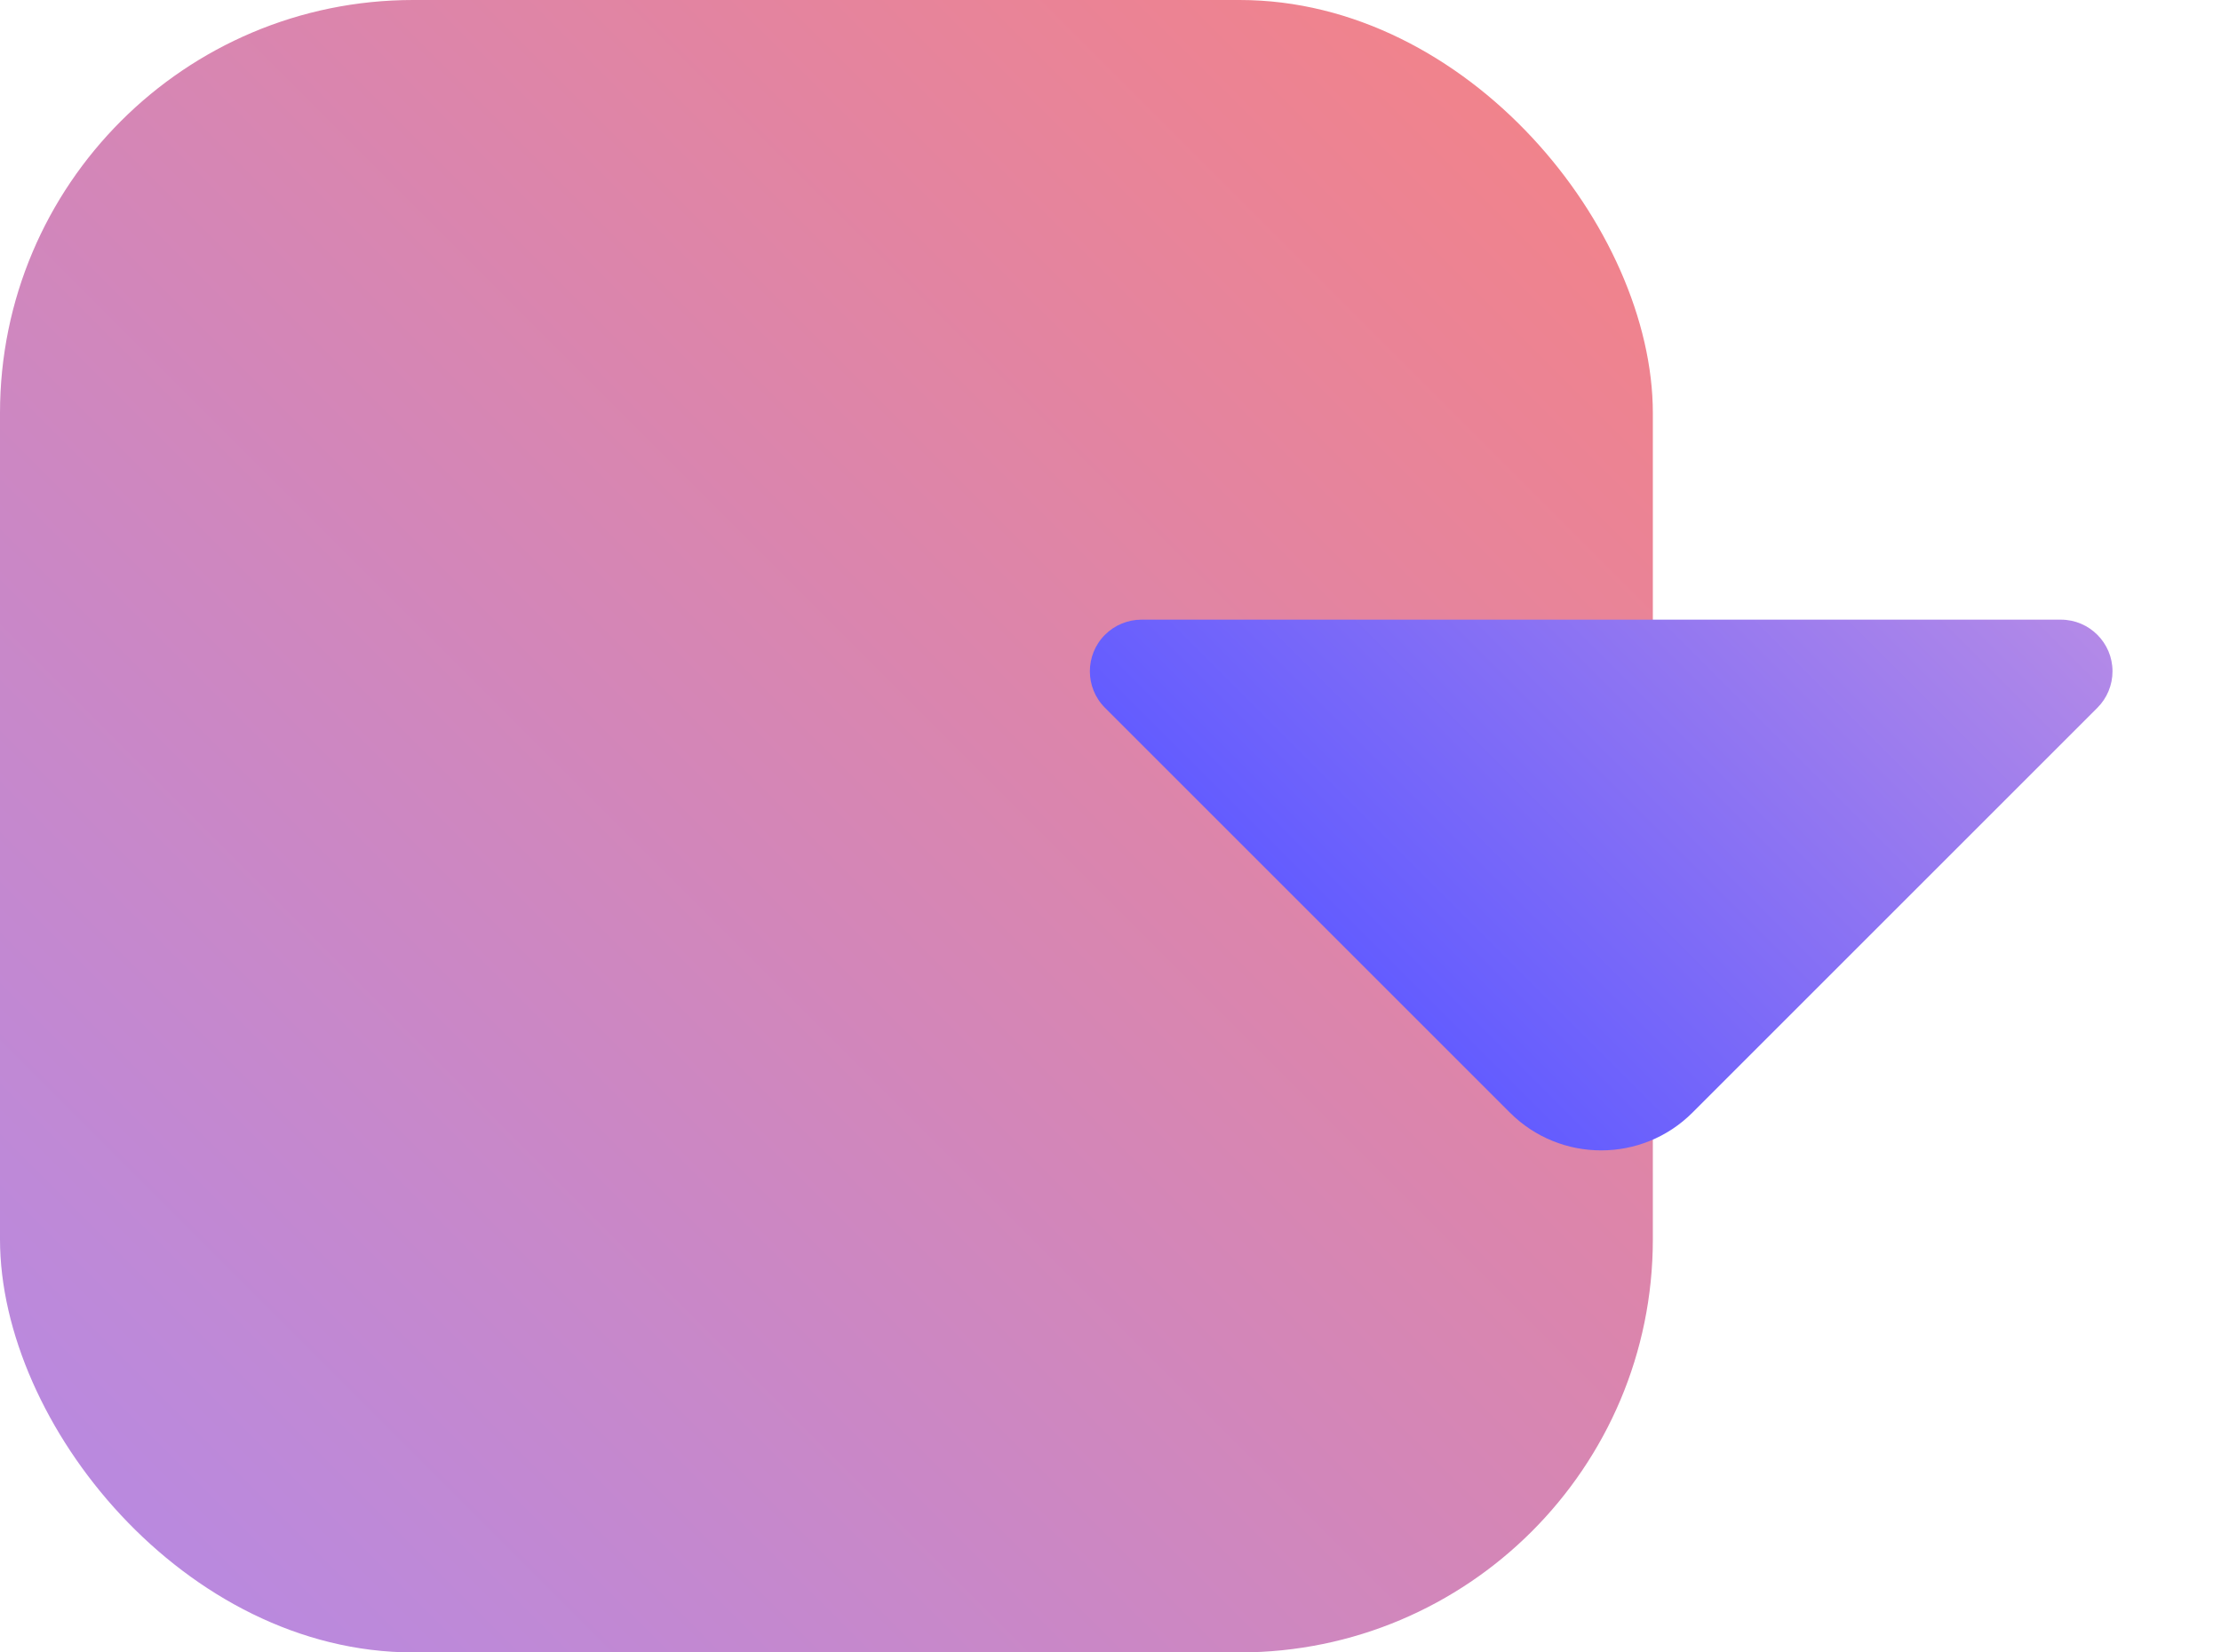<svg xmlns="http://www.w3.org/2000/svg" width="43" height="32" viewBox="0 0 43 32">
    <defs>
        <linearGradient id="my9yzyy6aa" x1="0%" x2="100%" y1="100%" y2="0%">
            <stop offset="0%" stop-color="#B48AE7"/>
            <stop offset="100%" stop-color="#F68284"/>
        </linearGradient>
        <linearGradient id="uk9k1csk1b" x1="50%" x2="50%" y1="100%" y2="0%">
            <stop offset="0%" stop-color="#635CFF"/>
            <stop offset="100%" stop-color="#B48AE7"/>
        </linearGradient>
    </defs>
    <g fill="none" fill-rule="evenodd">
        <g>
            <g>
                <g transform="translate(-463 -1525) translate(180 1525) translate(283)">
                    <rect width="32" height="32" fill="url(#my9yzyy6aa)" rx="8"/>
                    <path fill="url(#uk9k1csk1b)" d="M39 6.414V17.5c0 1.38-1.12 2.5-2.5 2.5H25.414c-.552 0-1-.448-1-1 0-.265.106-.52.293-.707L37.293 5.707c.39-.39 1.024-.39 1.414 0 .188.188.293.442.293.707z" style="mix-blend-mode:multiply" transform="rotate(45 31 12)"/>
                </g>
            </g>
        </g>
    </g>
</svg>
